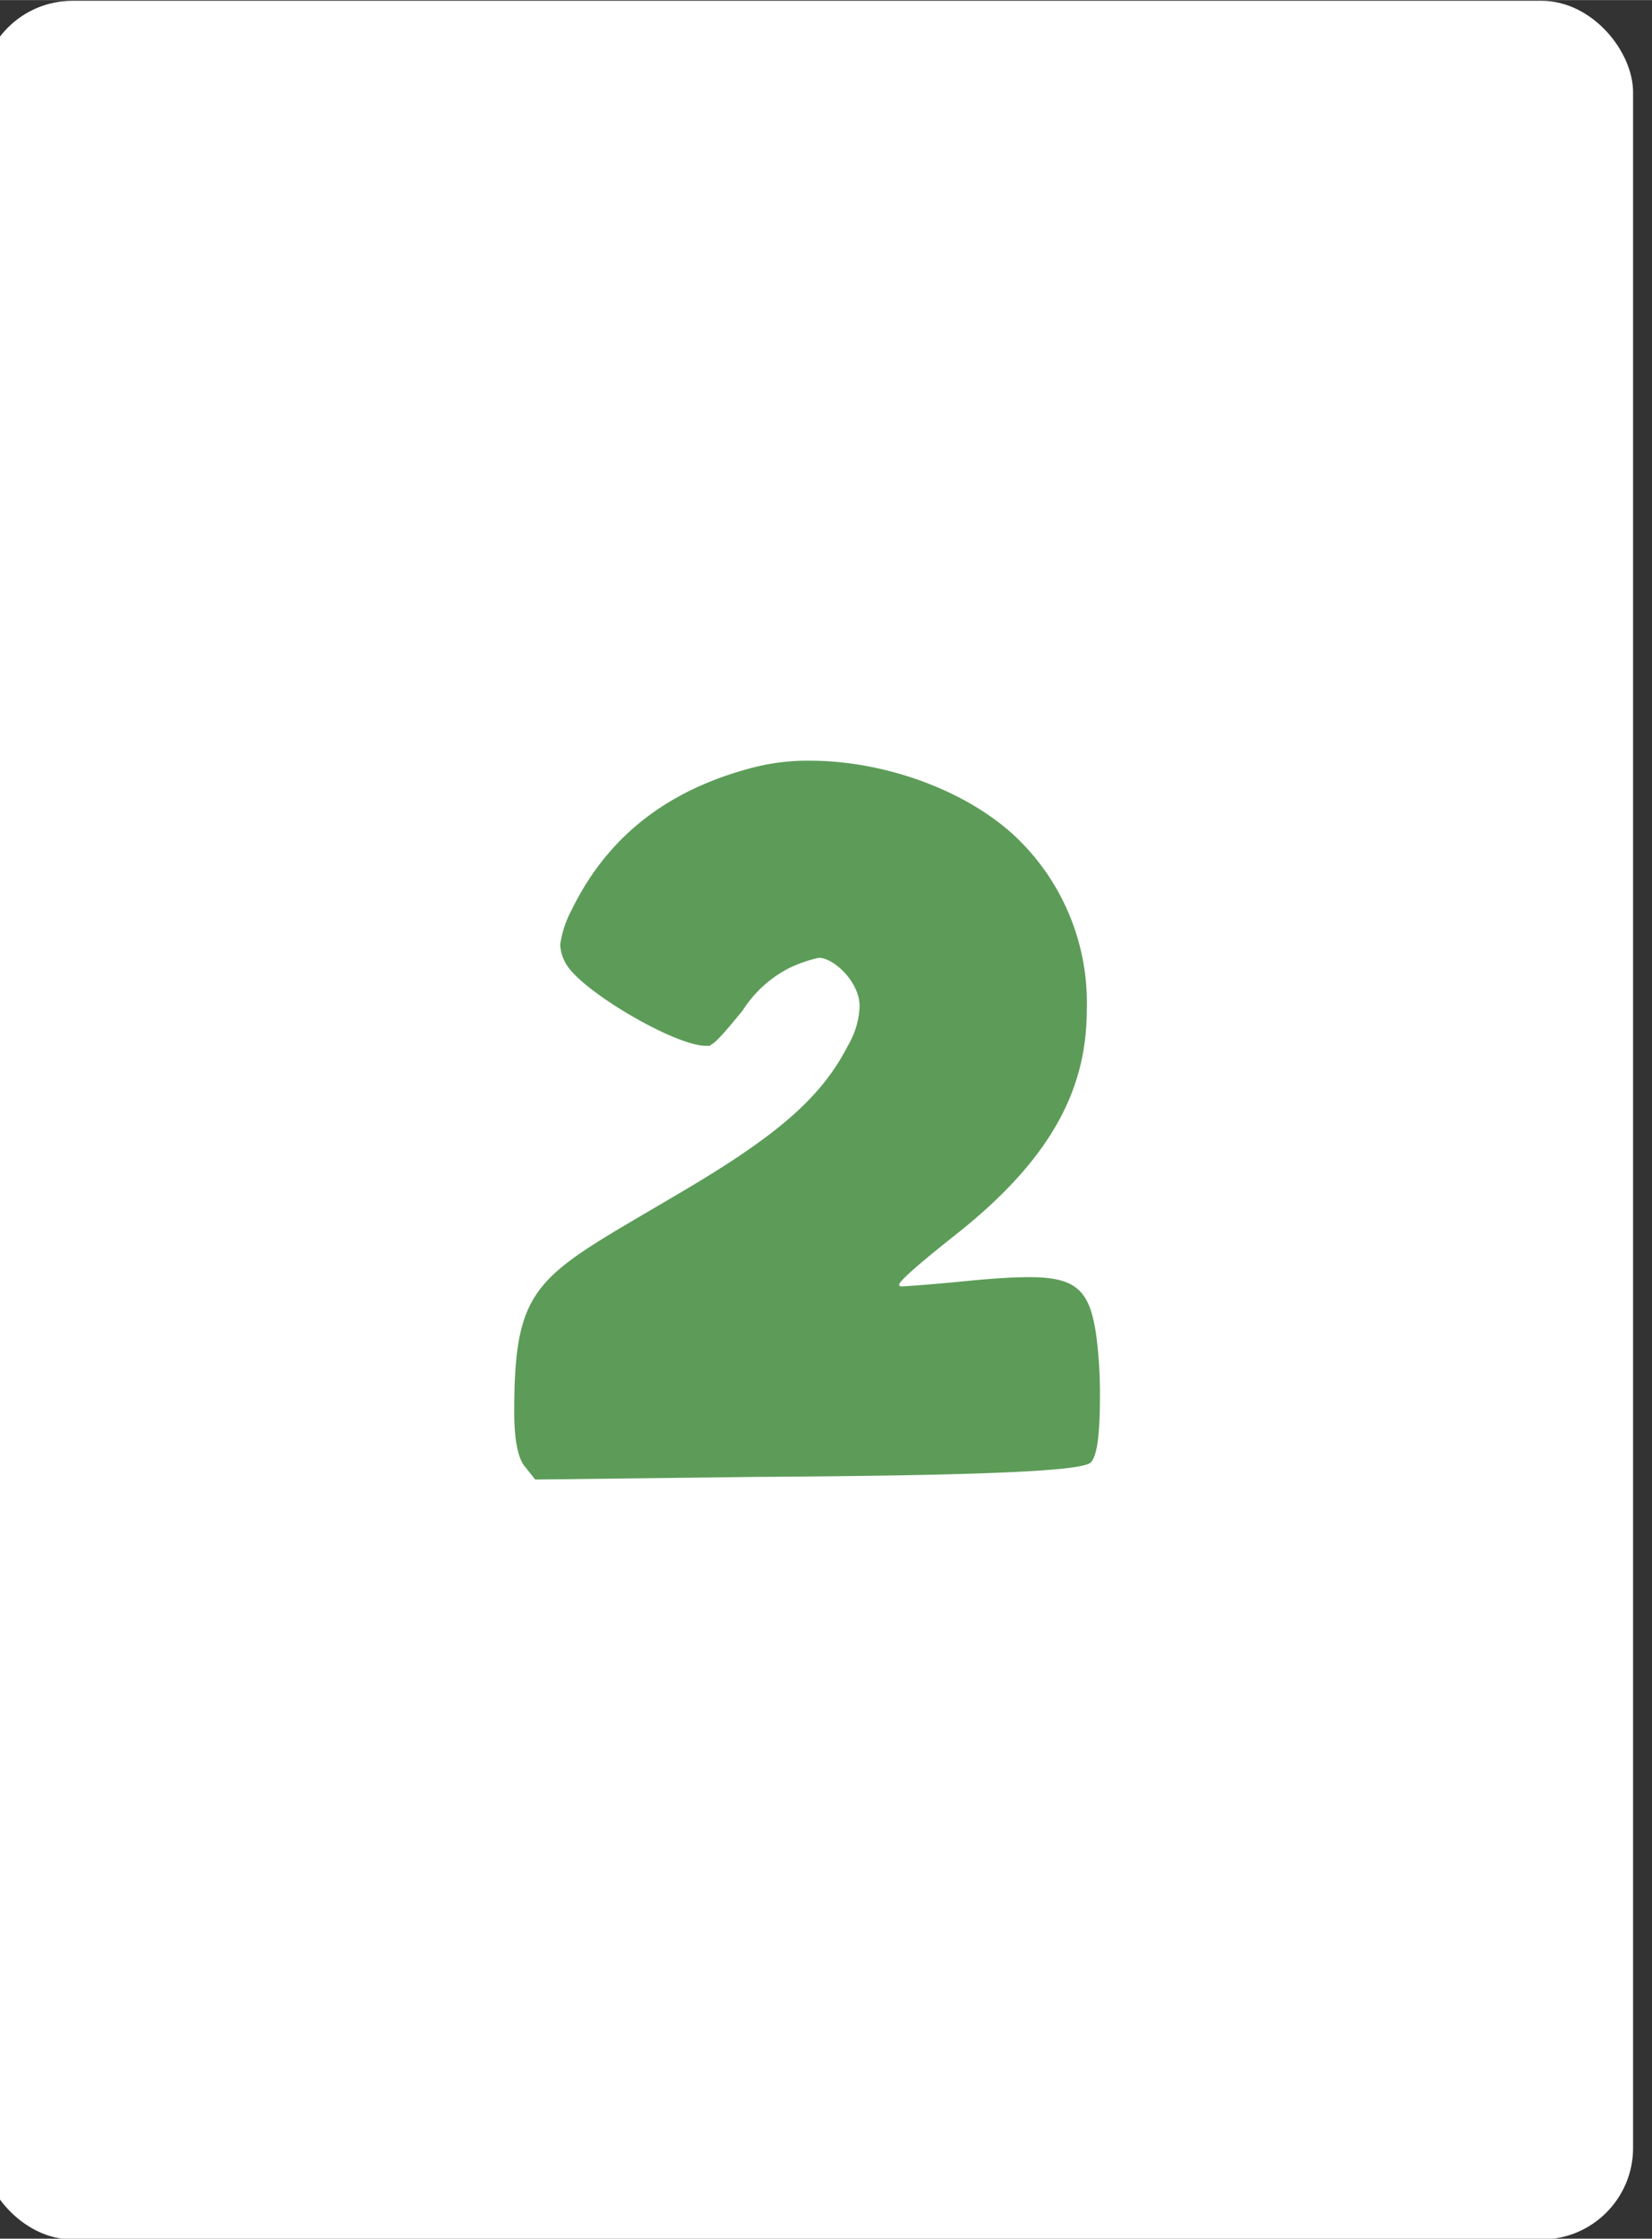 <svg xmlns="http://www.w3.org/2000/svg" width="6.662cm" height="9.022cm" viewBox="0 0 188.854 255.74"><rect x="0" y="0" width="188.854" height="255.74" fill="#333333" stroke="none"/><defs><style>.cls-1{fill:#fff;}.cls-2{fill:#5c9c58;}</style></defs><title>Artboard 4</title><g id="lvl_2" data-name="lvl 2"><g id="_2" data-name="2"><rect class="cls-1" x="-2.163" y="0.085" width="188.854" height="255.74" rx="10.451"/><path class="cls-2" d="M92.565,86.894c8.857,0,18.466,3.604,24.02,9.158a26.142,26.142,0,0,1,7.657,19.217c0,8.407-3.303,16.515-14.863,25.672-4.354,3.453-6.605,5.405-6.605,5.855l.15.15h.3c.15,0,2.553-.15,7.206-.601q4.505-.45,7.207-.45c5.404,0,6.905,1.501,7.656,6.456a50.623,50.623,0,0,1,.45,7.056c0,4.354-.3,6.906-1.051,7.657-1.051,1.051-13.812,1.501-38.434,1.651l-25.072.3-1.2-1.502c-.751-.901-1.201-3.002-1.201-6.155,0-15.163,2.702-15.463,18.916-25.072,11.26-6.606,16.215-10.96,19.217-16.815a9.562,9.562,0,0,0,1.352-4.504c0-2.853-3.003-5.555-4.654-5.555a15.221,15.221,0,0,0-3.453,1.201,13.721,13.721,0,0,0-5.254,4.804c-1.952,2.402-3.153,3.753-3.603,3.903l-.15.15h-.45c-3.453,0-13.512-5.855-15.764-9.008a4.786,4.786,0,0,1-.901-2.552,12.136,12.136,0,0,1,1.352-4.054c4.054-8.257,10.81-13.512,20.267-16.064A24.811,24.811,0,0,1,92.565,86.894Z"/></g></g></svg>